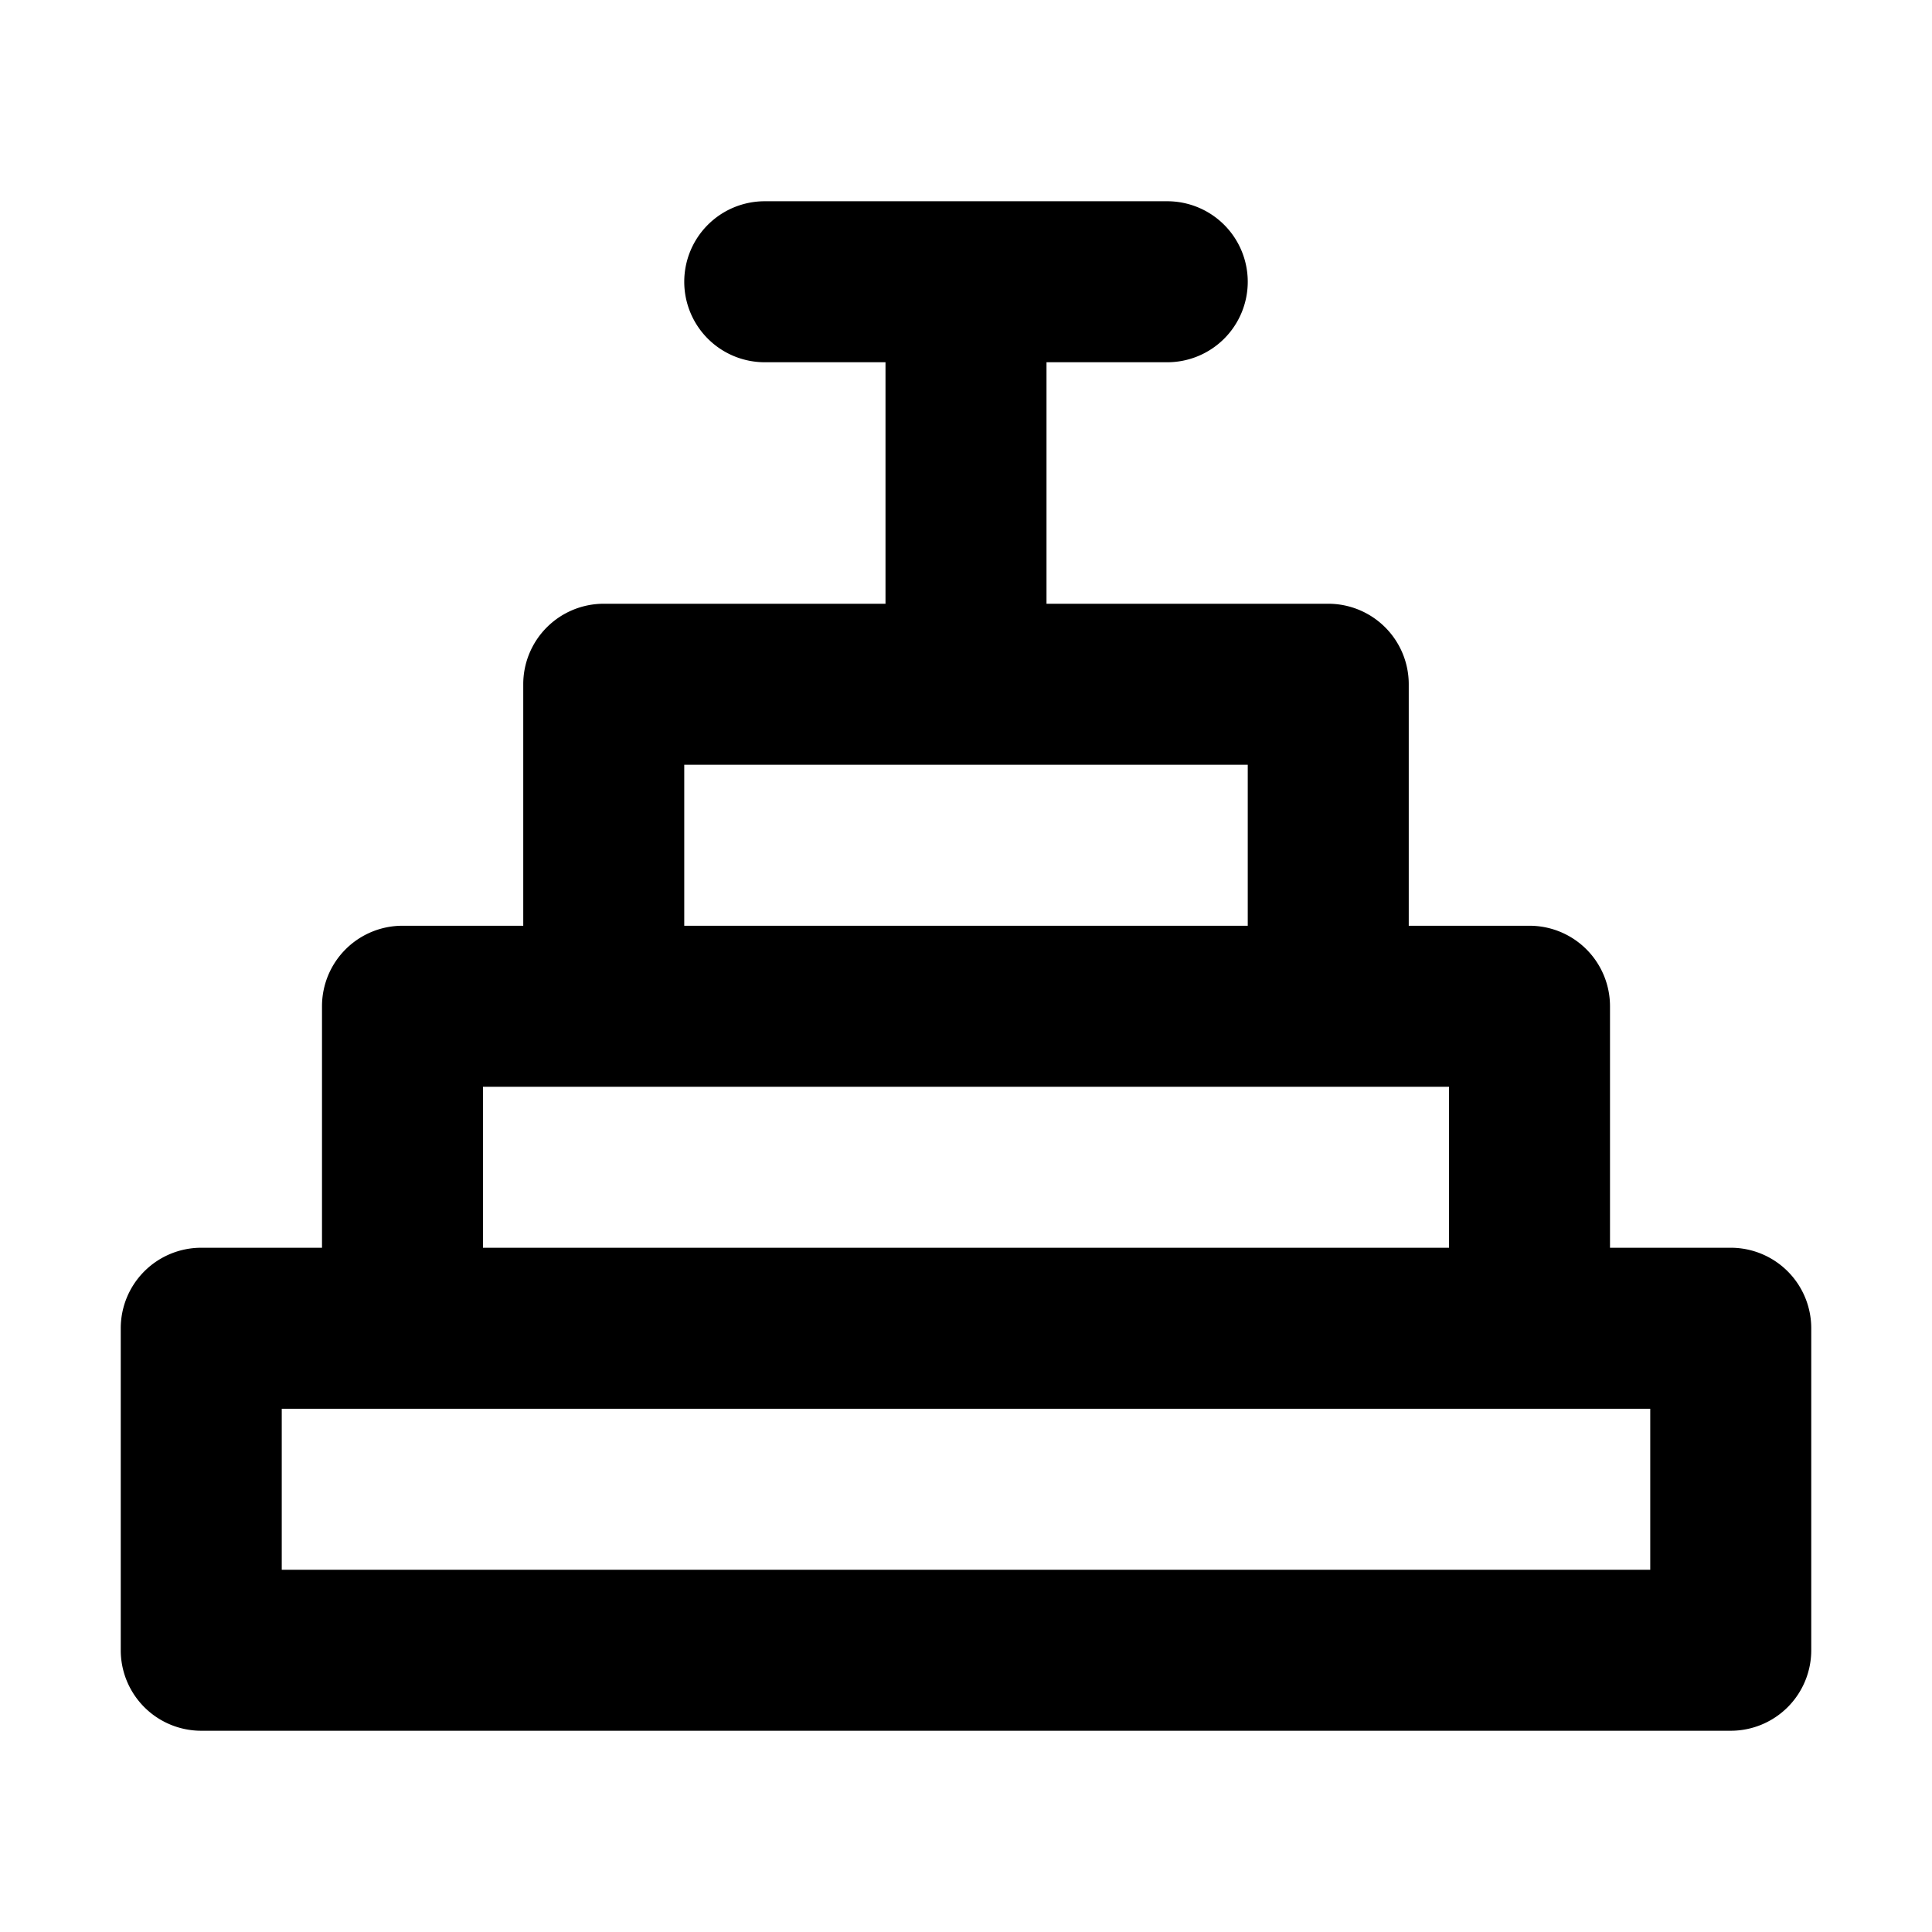 <svg xmlns="http://www.w3.org/2000/svg" width="48" height="48" viewBox="0 0 48 48"><path d="M19 5a2 2 0 0 0-2 2 2 2 0 0 0 2 2h3v6h-7a2 2 0 0 0-2 2v6h-3a2 2 0 0 0-2 2v6H5a2 2 0 0 0-2 2v8a2 2 0 0 0 2 2h38a2 2 0 0 0 2-2v-8a2 2 0 0 0-2-2h-3v-6a2 2 0 0 0-2-2h-3v-6a2 2 0 0 0-2-2h-7V9h3a2 2 0 0 0 2-2 2 2 0 0 0-2-2zm-2 14h14v4H17zm-5 8h24v4H12zm-5 8h34v4H7z"/></svg>
